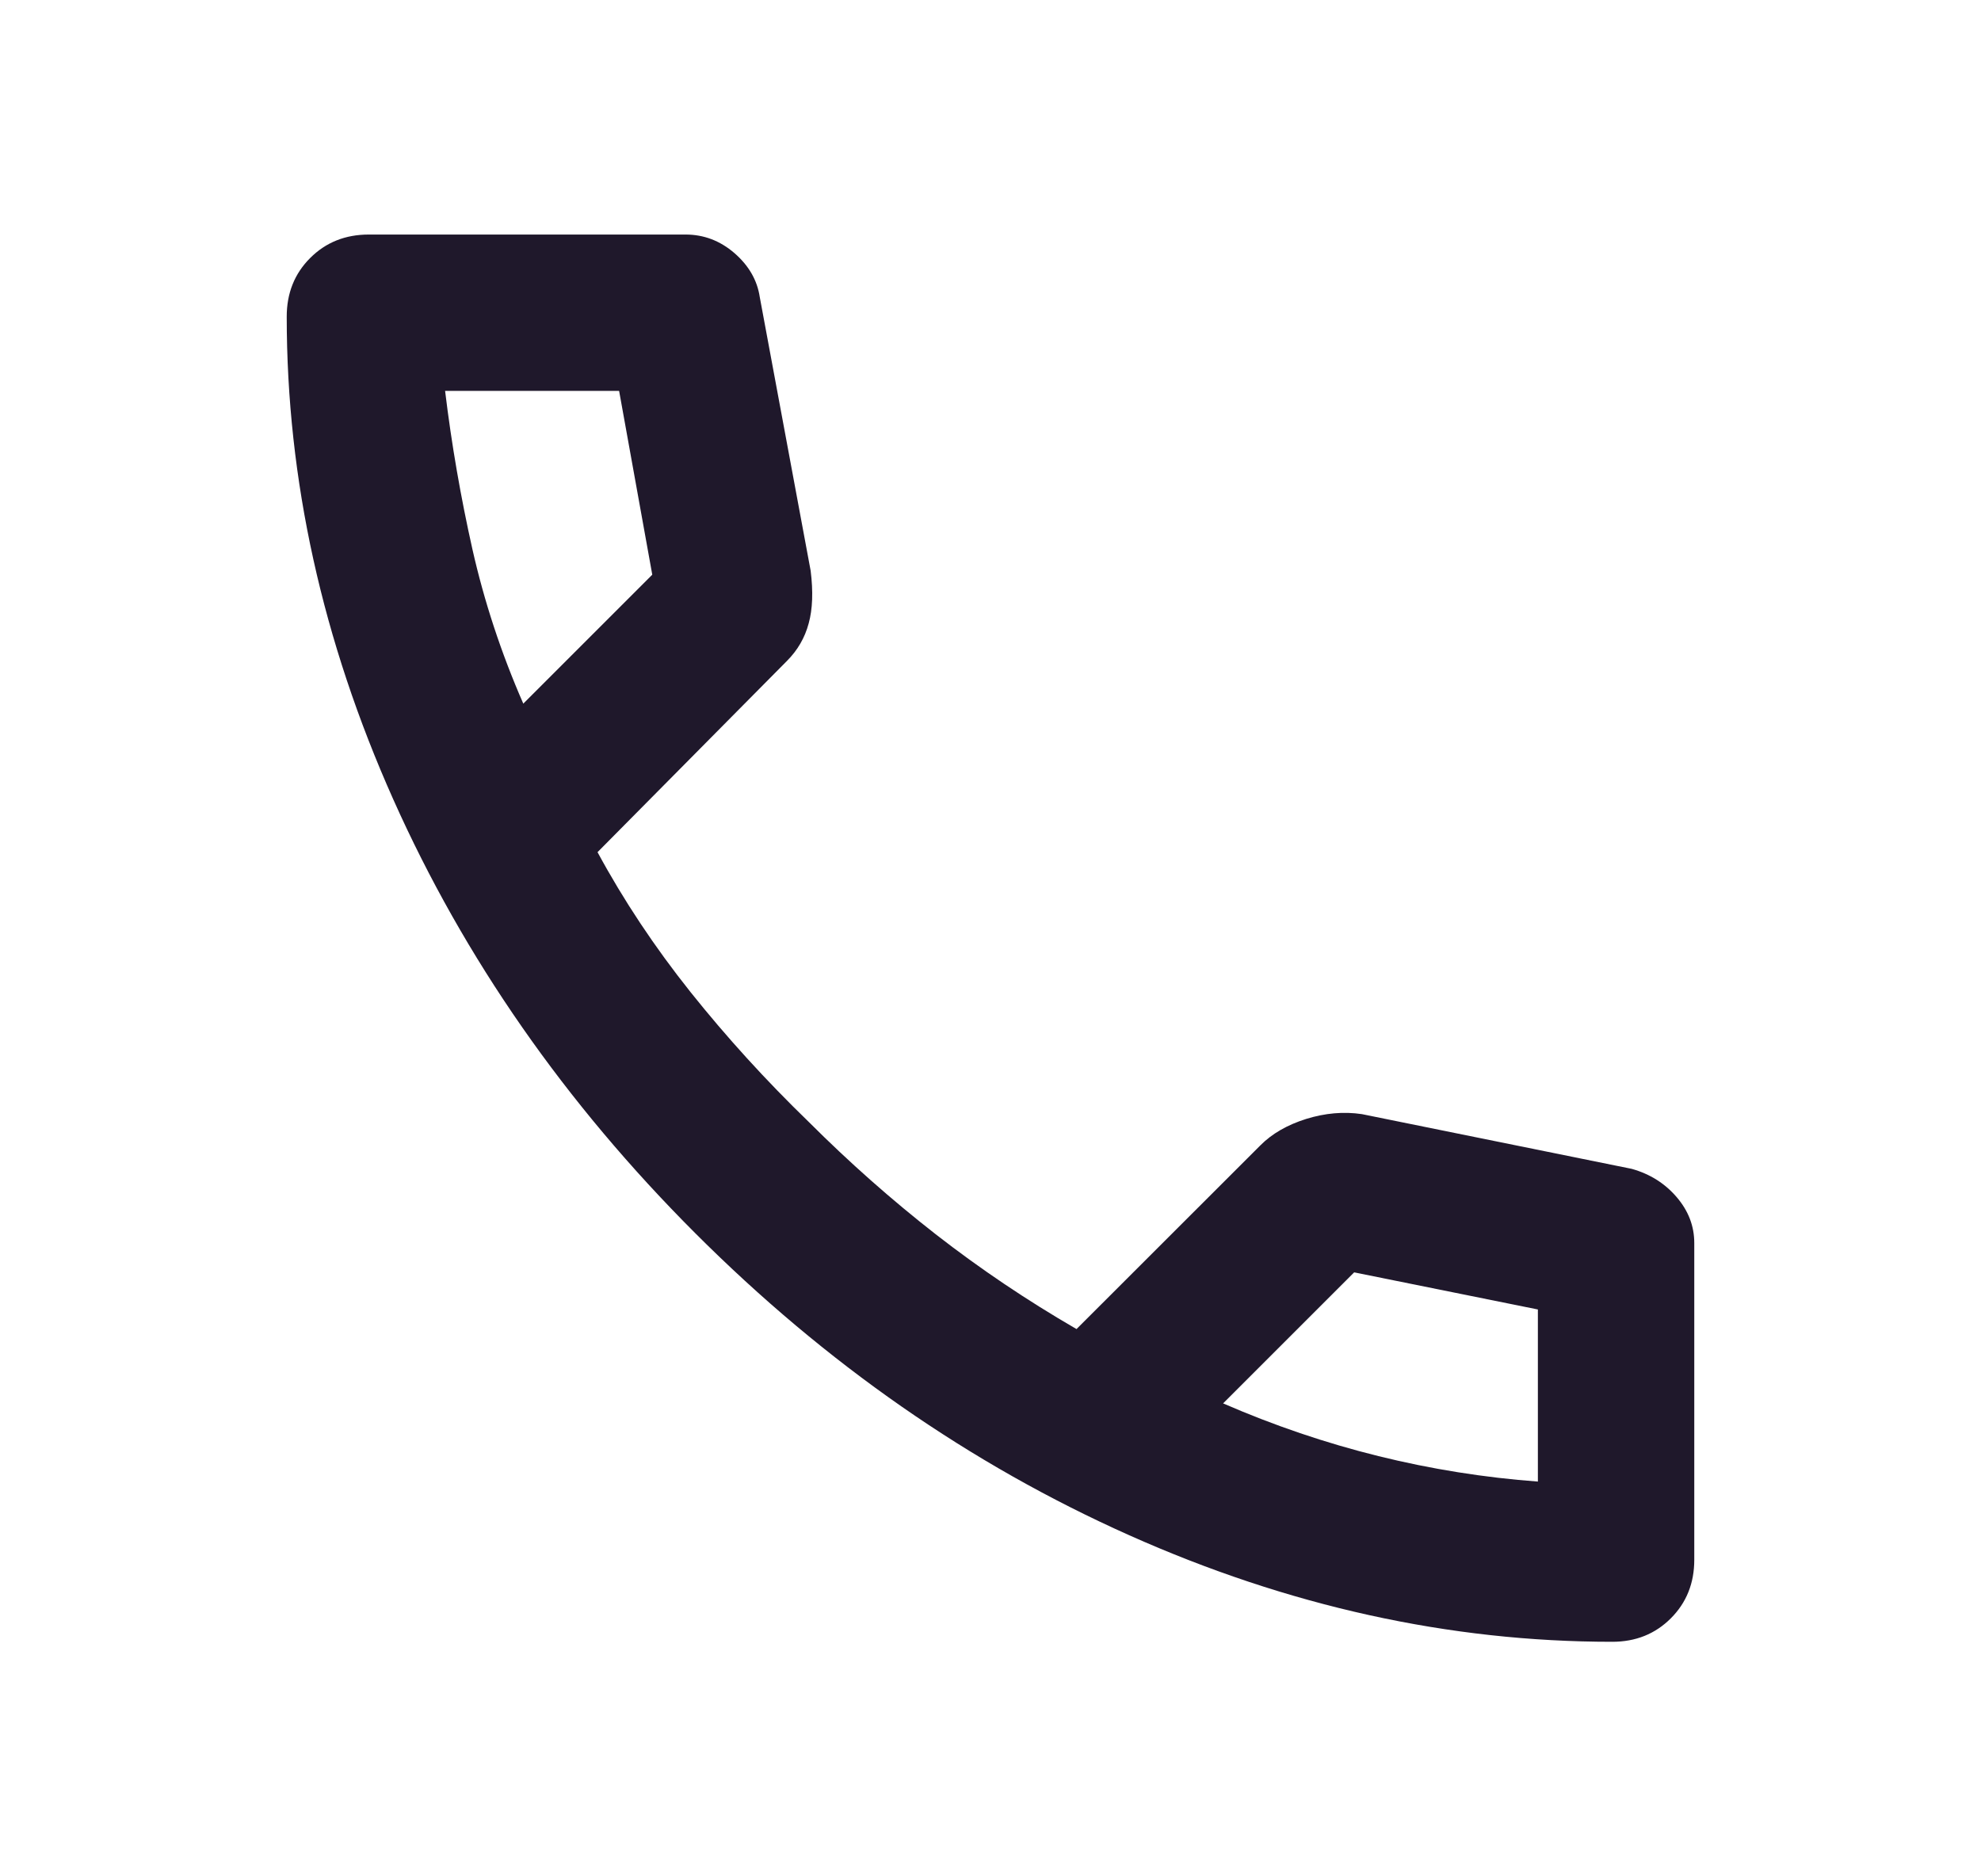 <svg width="19" height="18" viewBox="0 0 19 18" fill="none" xmlns="http://www.w3.org/2000/svg">
<path d="M15.463 15.75C13.9 15.75 12.356 15.409 10.831 14.728C9.306 14.047 7.919 13.081 6.669 11.831C5.419 10.581 4.453 9.194 3.772 7.669C3.091 6.144 2.75 4.6 2.75 3.038C2.75 2.812 2.825 2.625 2.975 2.475C3.125 2.325 3.312 2.25 3.538 2.25H6.575C6.75 2.25 6.906 2.309 7.044 2.428C7.181 2.547 7.263 2.688 7.287 2.85L7.775 5.475C7.8 5.675 7.794 5.844 7.756 5.981C7.719 6.119 7.65 6.237 7.55 6.338L5.731 8.175C5.981 8.637 6.278 9.084 6.622 9.516C6.966 9.947 7.344 10.363 7.756 10.762C8.144 11.15 8.55 11.509 8.975 11.841C9.4 12.172 9.85 12.475 10.325 12.75L12.088 10.988C12.2 10.875 12.347 10.791 12.528 10.734C12.709 10.678 12.887 10.662 13.062 10.688L15.65 11.213C15.825 11.262 15.969 11.353 16.081 11.484C16.194 11.616 16.25 11.762 16.25 11.925V14.963C16.25 15.188 16.175 15.375 16.025 15.525C15.875 15.675 15.688 15.75 15.463 15.75ZM5.019 6.75L6.256 5.513L5.938 3.75H4.269C4.331 4.263 4.419 4.769 4.531 5.269C4.644 5.769 4.806 6.263 5.019 6.75ZM11.731 13.463C12.219 13.675 12.716 13.844 13.222 13.969C13.728 14.094 14.238 14.175 14.75 14.213V12.562L12.988 12.206L11.731 13.463Z" fill="#1F182B"/>
</svg>
